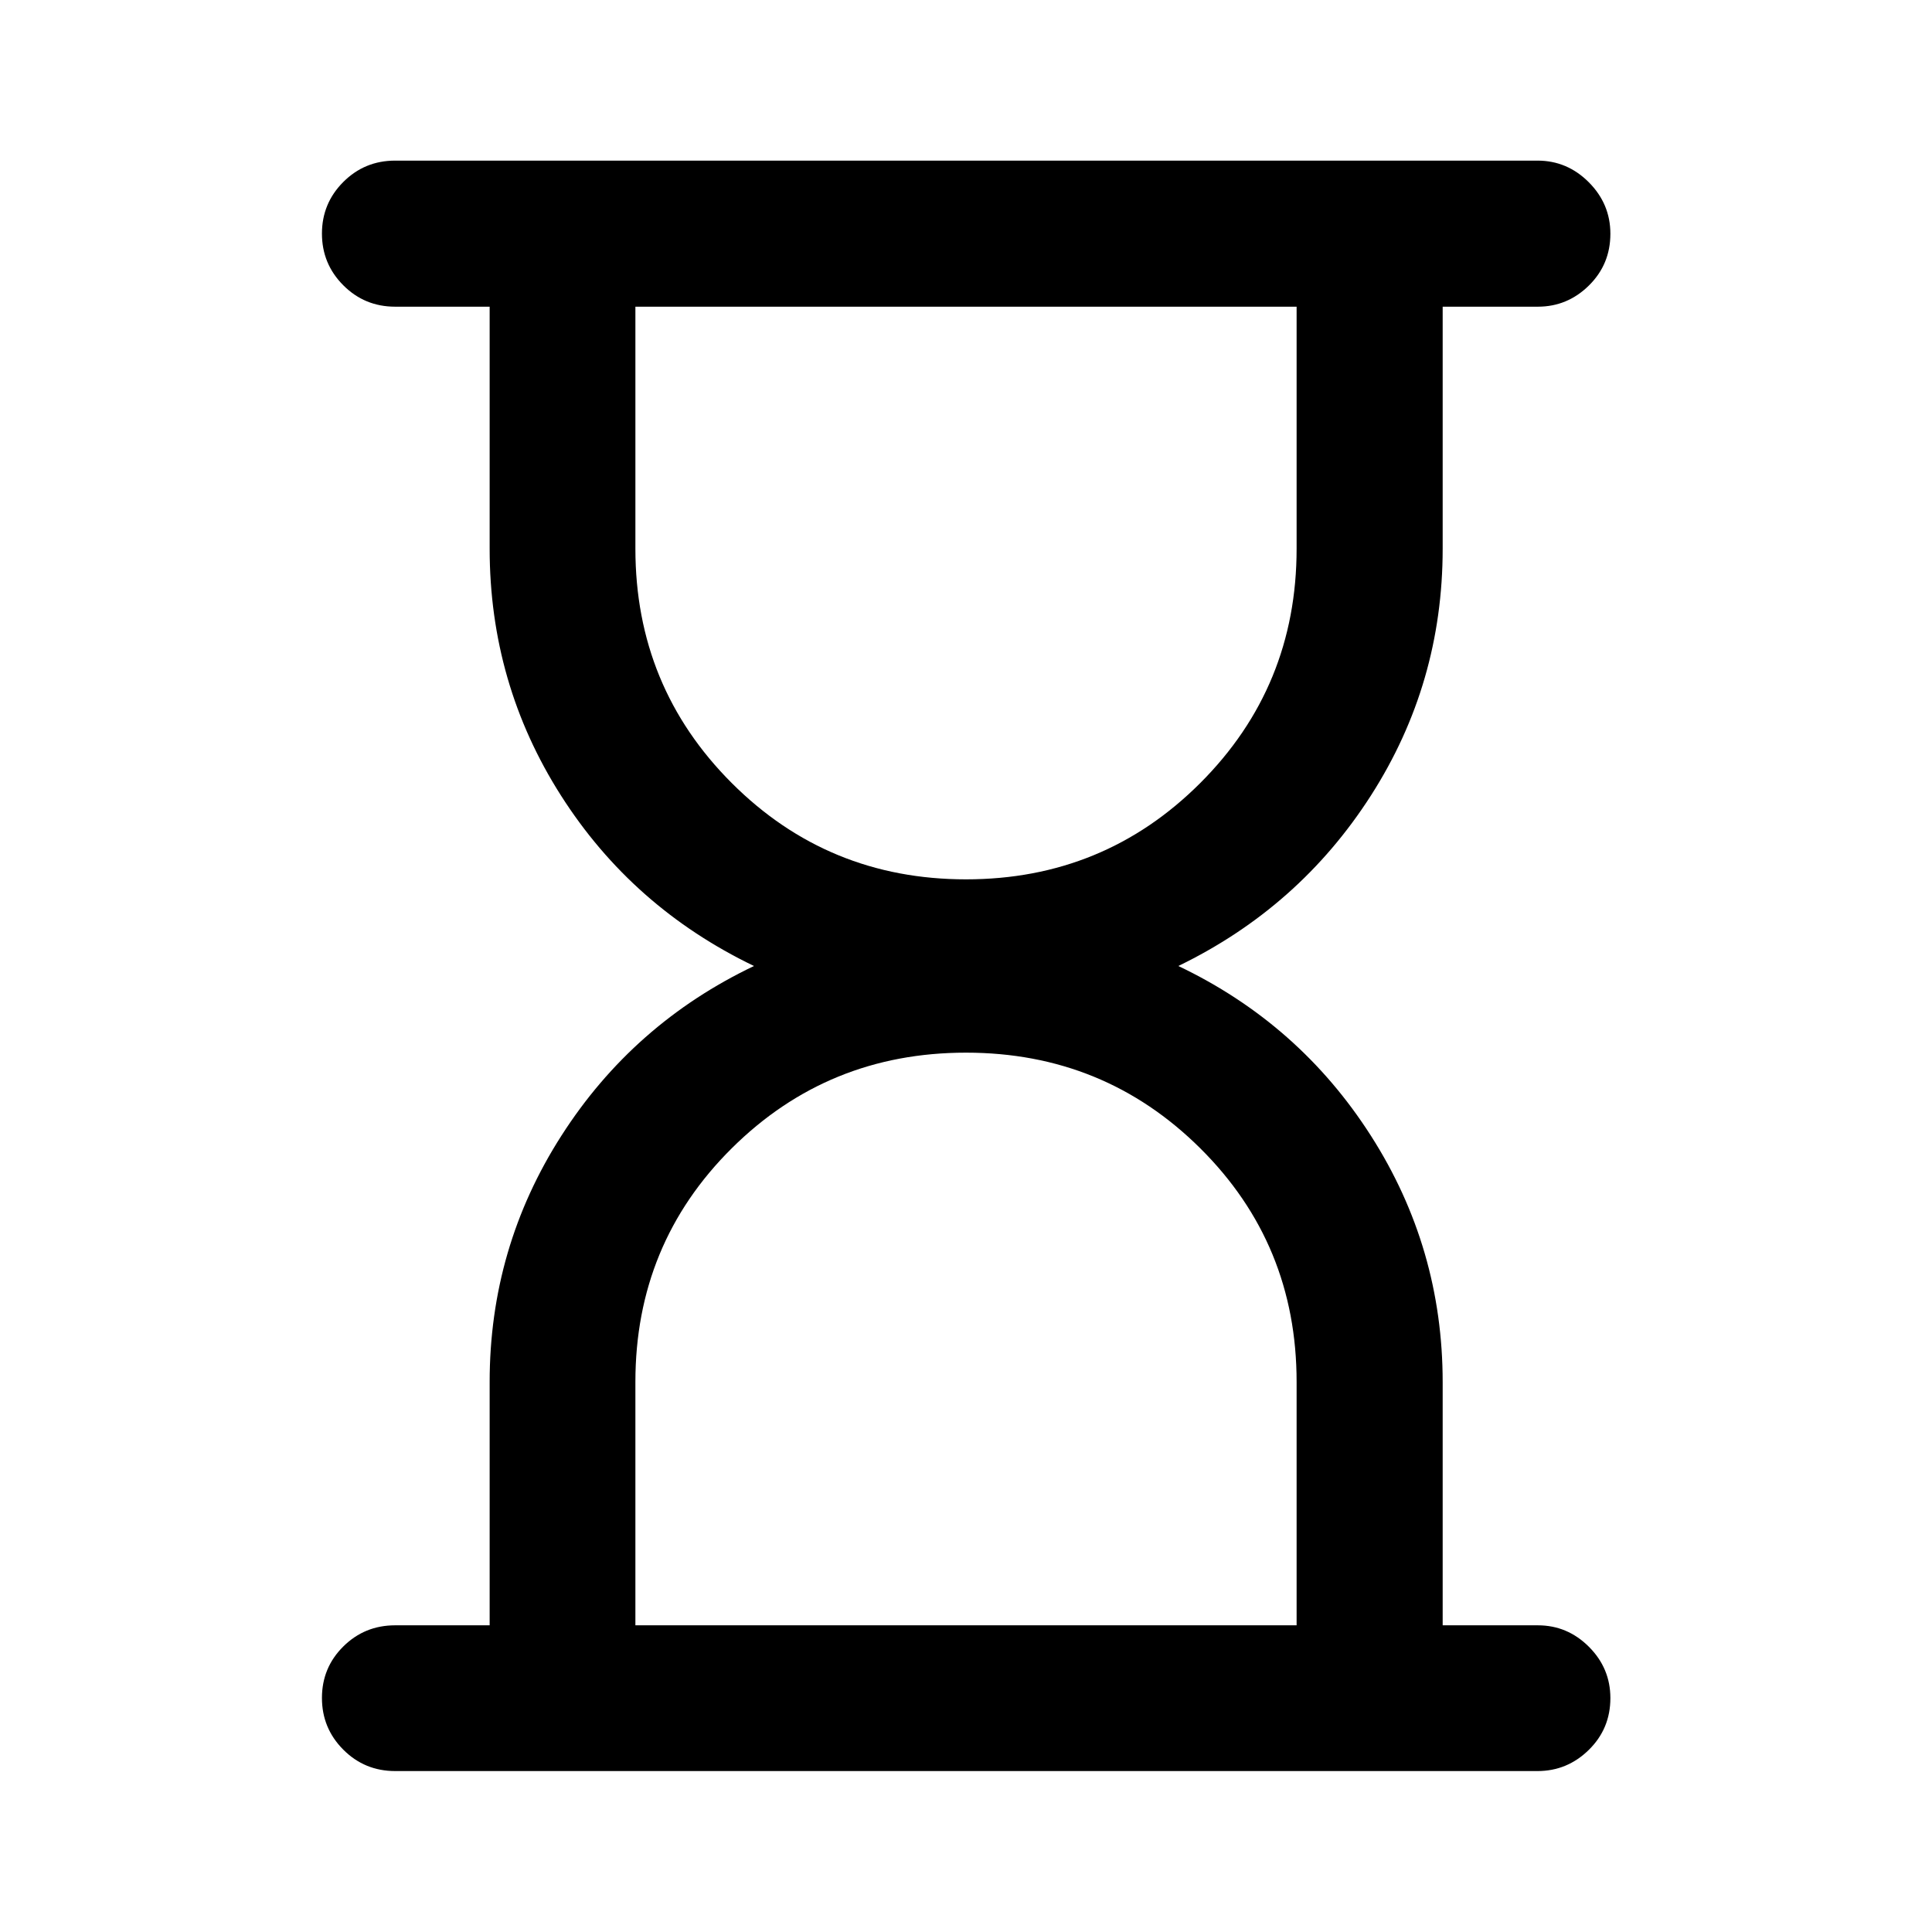 <svg xmlns="http://www.w3.org/2000/svg" height="40" viewBox="0 -960 960 960" width="40"><path d="M315.724-152.391h328.552v-120.942q0-68.544-47.866-116.076-47.866-47.533-116.41-47.533t-116.41 47.533q-47.866 47.532-47.866 116.076v120.942ZM480-523.058q68.544 0 116.41-47.866t47.866-116.41v-120.275H315.724v120.275q0 68.544 47.866 116.41T480-523.058ZM196.348-79.971q-15.167 0-25.772-10.638-10.605-10.639-10.605-25.689 0-15.049 10.605-25.571 10.605-10.522 25.772-10.522h46.956v-120.883q0-66.762 35.678-122.44Q314.66-451.391 374.653-480q-60.493-29.109-95.921-84.726-35.428-55.617-35.428-122.663v-120.22h-46.956q-15.167 0-25.772-10.639-10.605-10.638-10.605-25.674t10.605-25.651q10.605-10.616 25.772-10.616h567.638q14.763 0 25.483 10.758 10.72 10.757 10.72 25.576 0 15.202-10.672 25.724t-25.364 10.522h-47.298v120.22q0 67.046-35.638 122.663-35.638 55.617-95.71 84.726 60.072 28.609 95.71 84.367 35.638 55.759 35.638 122.467v120.775h47.298q14.692 0 25.364 10.664 10.672 10.663 10.672 25.496 0 15.217-10.72 25.738-10.72 10.522-25.483 10.522H196.348ZM480-152.39Zm0-655.218Z"/></svg>